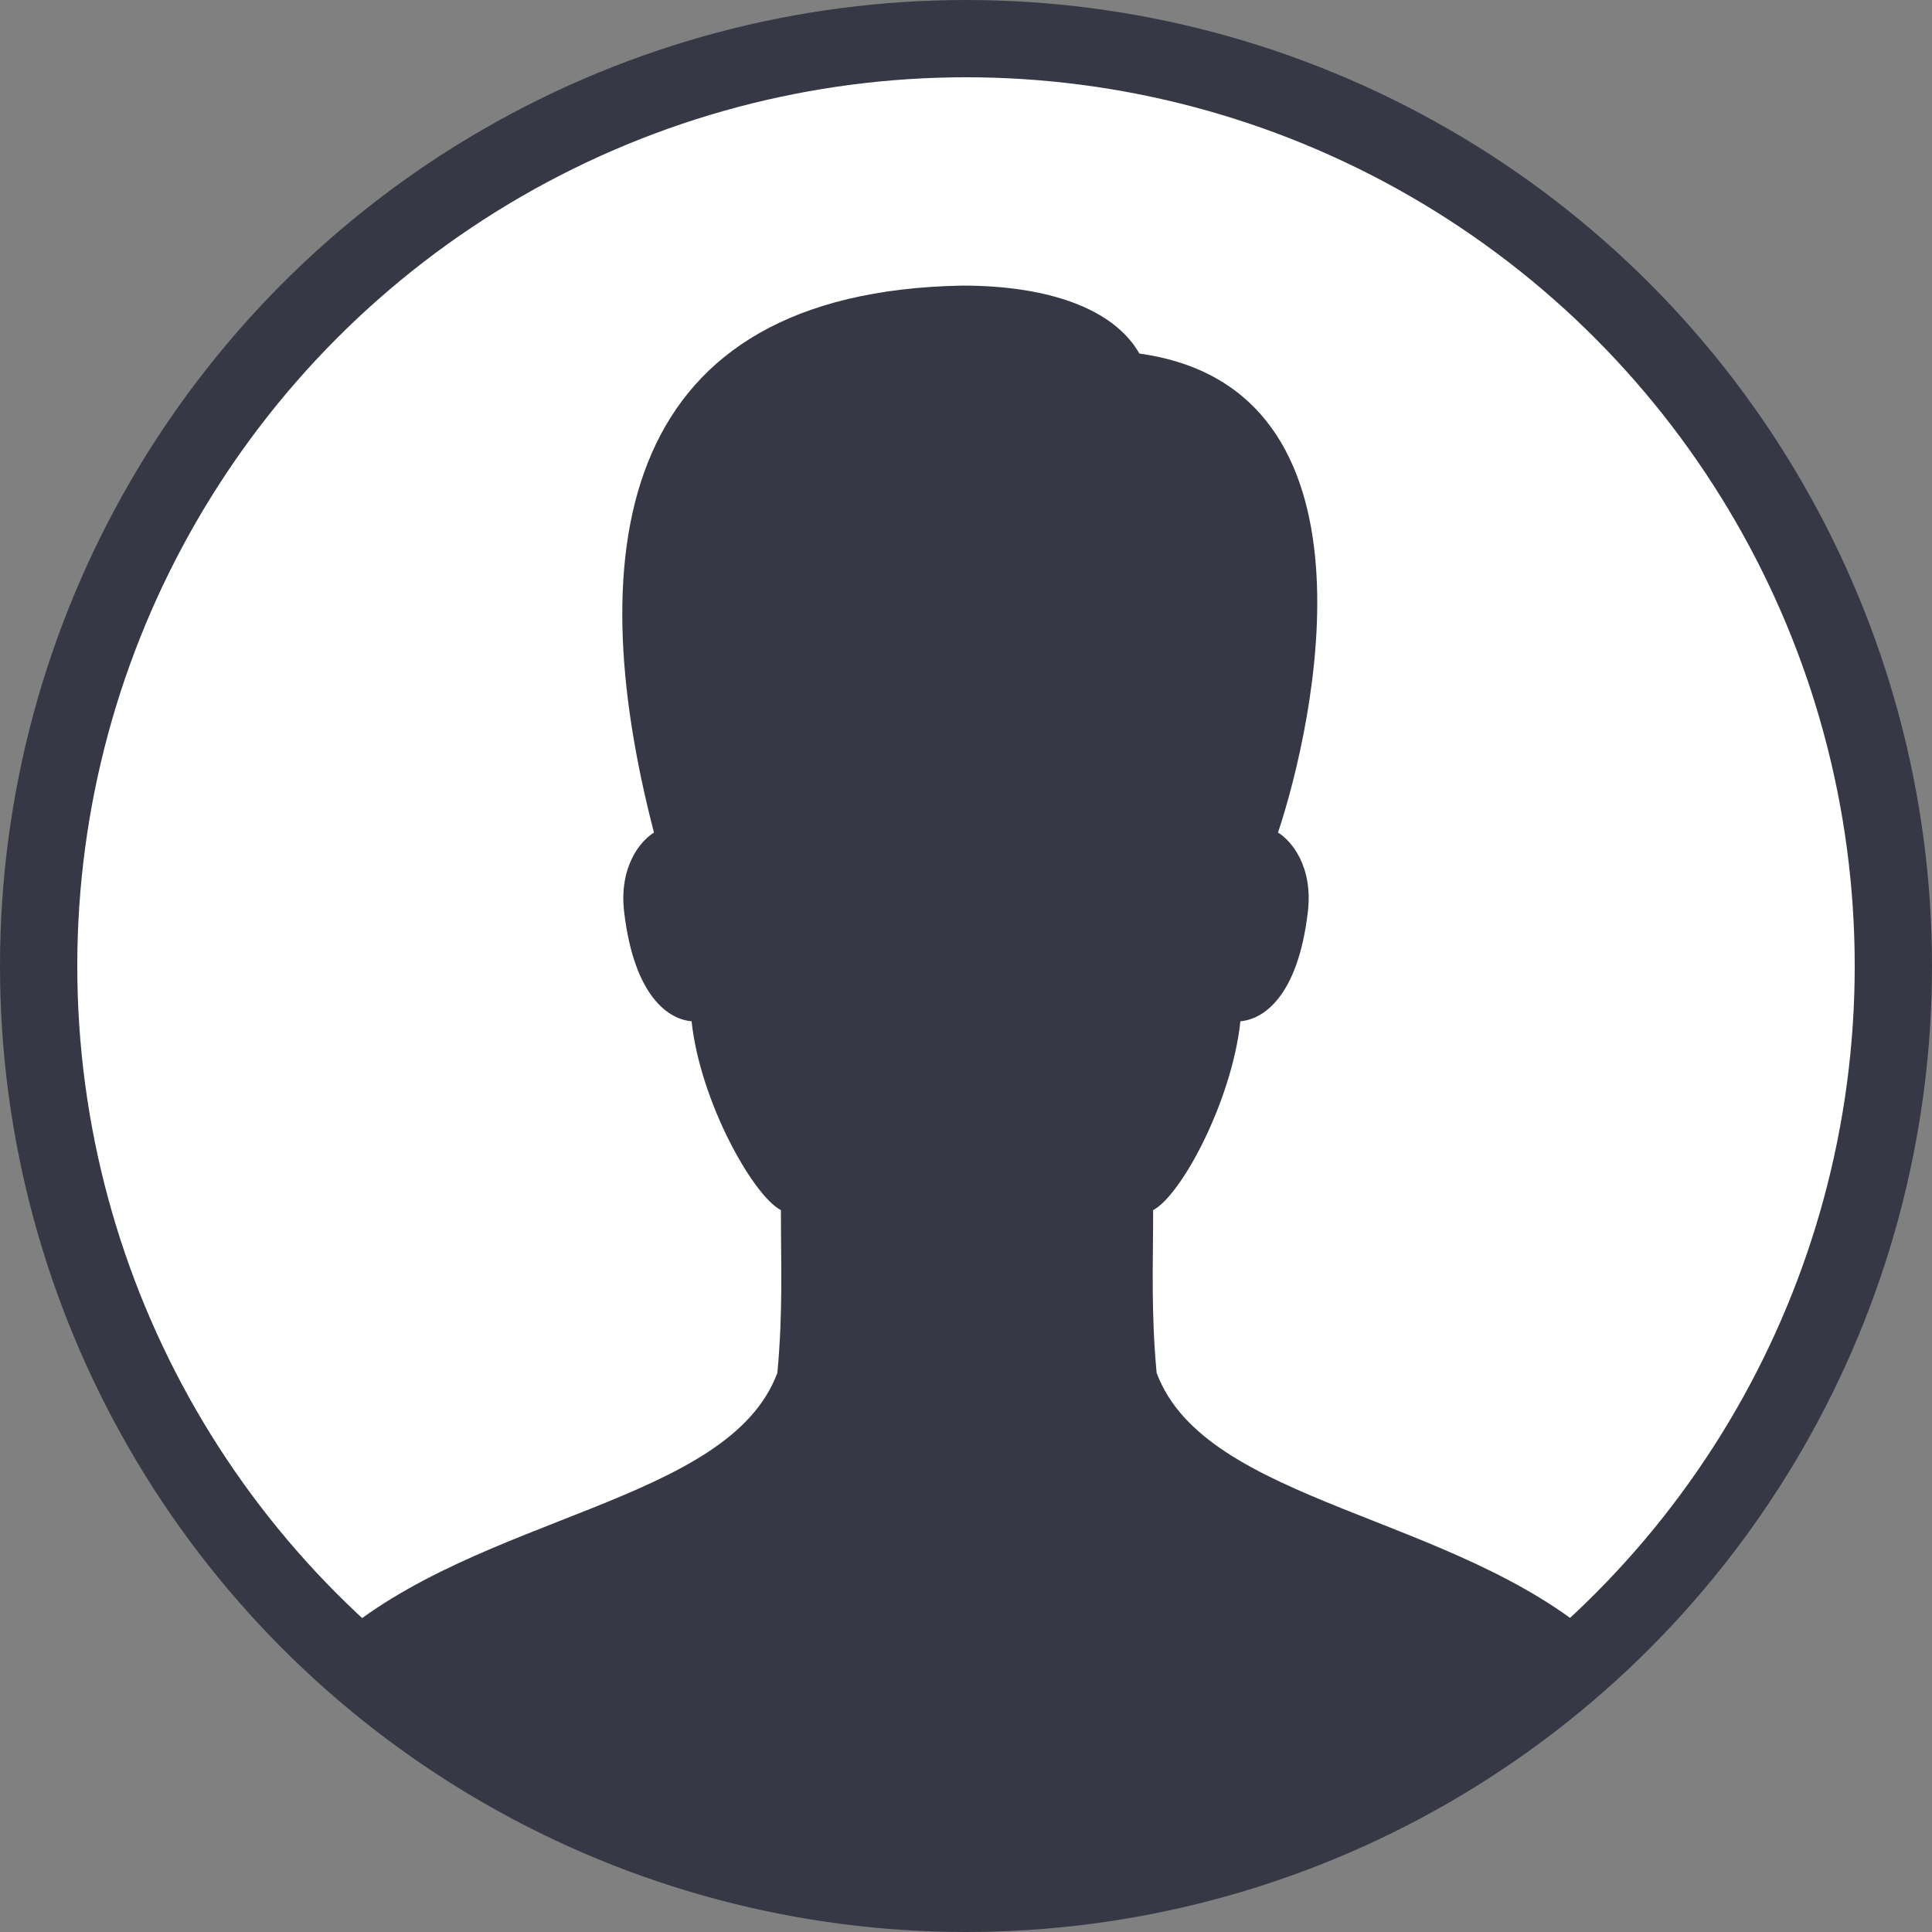 <svg xmlns="http://www.w3.org/2000/svg" version="1.1" viewBox="0 0 50 50" width="50px" height="50px">

  <rect x="0" y="0" width="50" height="50" fill="#808080" stroke="none"/>

  <title xml:lang="en">Male icon</title>


  <style>

    svg {
      fill: rgb(54, 57, 69);
    }

    circle {
      fill: rgb(255, 255, 255);
      stroke: rgb(54, 57, 69);
      stroke-linecap: round;
      stroke-miterlimit: 10;
      stroke-width: 2;
    }

  </style>

  <circle cx="25" cy="25" r="24"/>
  <path d="M29.933,35.528c-0.146-1.612-0.09-2.737-0.09-4.21c0.73-0.383,2.038-2.825,2.259-4.888c0.574-0.047,1.479-0.607,1.744-2.818
    c0.143-1.187-0.425-1.855-0.771-2.065c0.934-2.809,2.874-11.499-3.588-12.397c-0.665-1.168-2.368-1.759-4.581-1.759
    c-8.854,0.163-9.922,6.686-7.981,14.156c-0.345,0.21-0.913,0.878-0.771,2.065c0.266,2.211,1.17,2.771,1.744,2.818
    c0.22,2.062,1.58,4.505,2.312,4.888c0,1.473,0.055,2.598-0.091,4.21c-1.261,3.39-7.737,3.655-11.473,6.924
    c3.906,3.933,10.236,6.746,16.916,6.746s14.532-5.274,15.839-6.713C37.688,39.186,31.197,38.93,29.933,35.528z"/>

</svg>

